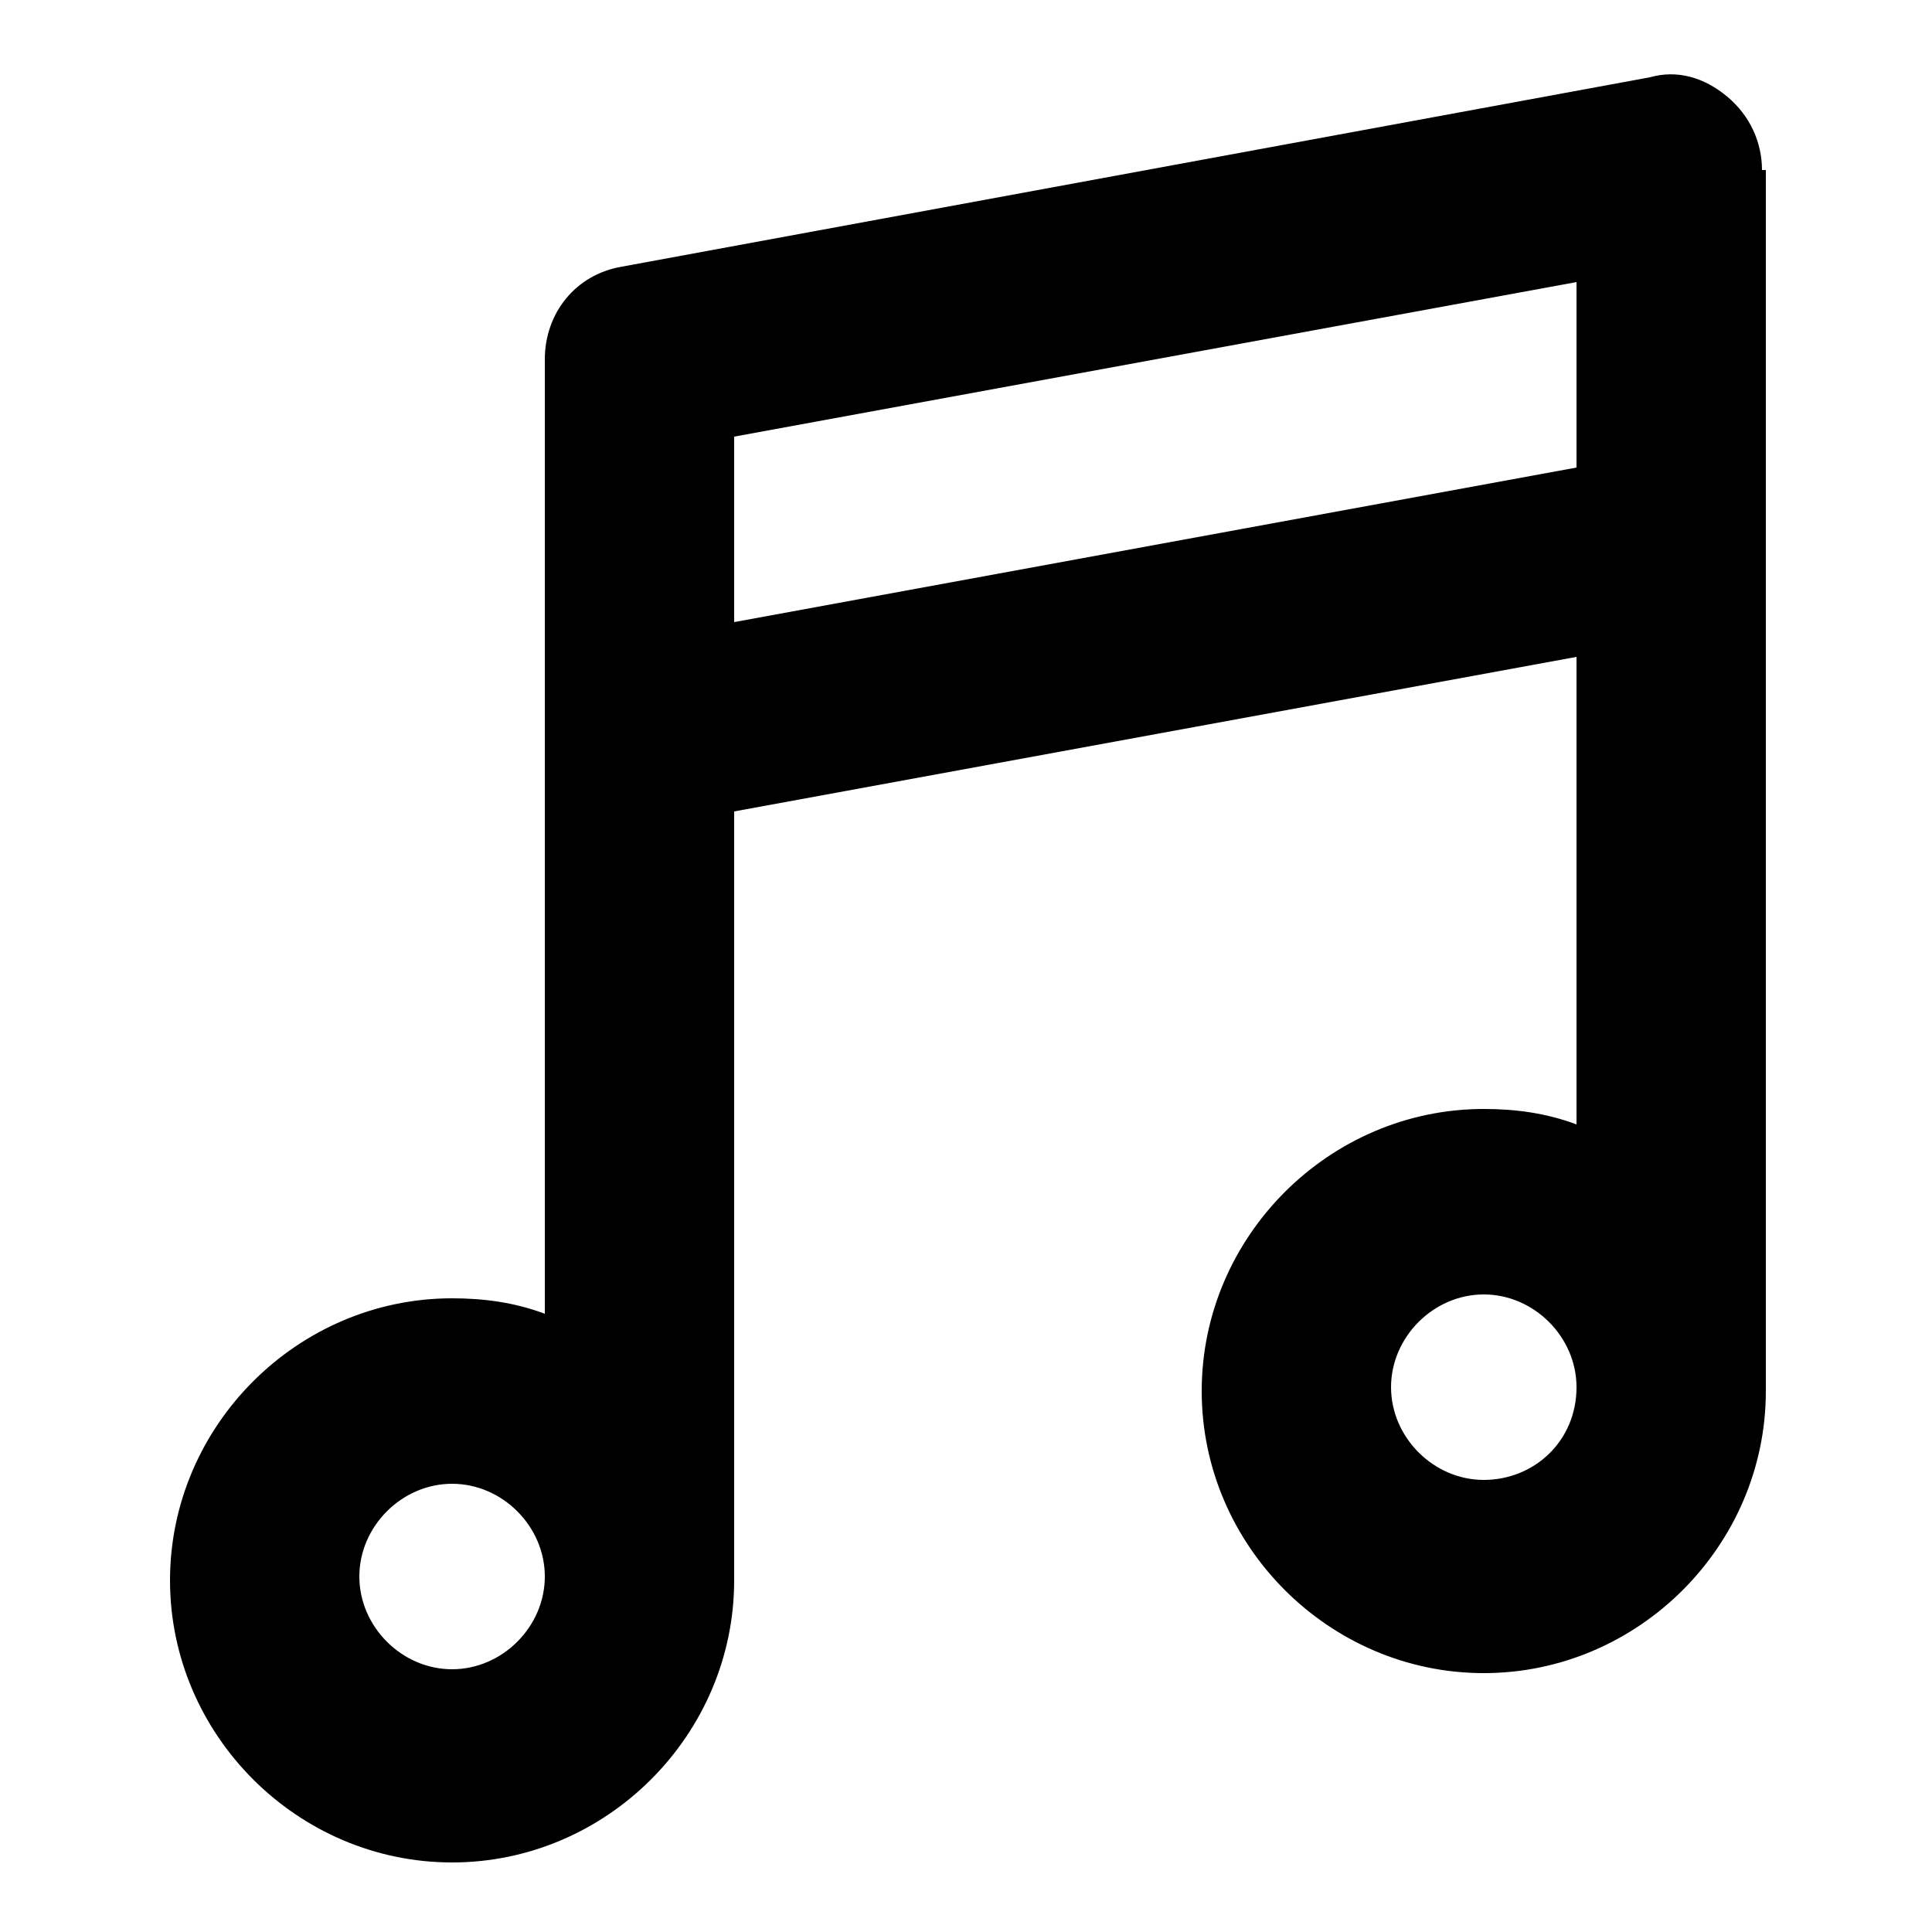 <?xml version="1.0" encoding="utf-8"?>
<!-- Generator: Adobe Illustrator 26.5.0, SVG Export Plug-In . SVG Version: 6.00 Build 0)  -->
<svg version="1.1" id="icon" xmlns="http://www.w3.org/2000/svg" xmlns:xlink="http://www.w3.org/1999/xlink" x="0px" y="0px"
	 viewBox="0 0 50 50" style="enable-background:new 0 0 50 50;" xml:space="preserve">
<style type="text/css">
	.st0{fill-rule:evenodd;clip-rule:evenodd;stroke:#000000;stroke-width:6.400000e-04;stroke-miterlimit:10.667;}
</style>
<path id="music" class="st0" d="M45.6,4.4c0-0.7-0.3-1.4-0.9-1.9c-0.6-0.5-1.3-0.7-2-0.5L16.1,6.9c-1.2,0.2-2,1.2-2,2.4v9.7v15
	c-0.8-0.3-1.6-0.4-2.4-0.4c-4,0-7.3,3.3-7.3,7.3c0,4,3.3,7.3,7.3,7.3s7.3-3.3,7.3-7.3V21l21.8-4v12.1c-0.8-0.3-1.6-0.4-2.4-0.4
	c-4,0-7.3,3.3-7.3,7.3c0,4,3.3,7.3,7.3,7.3s7.3-3.3,7.3-7.3V14.1V4.4z M40.8,35.9c0-1.3-1.1-2.4-2.4-2.4s-2.4,1.1-2.4,2.4
	s1.1,2.4,2.4,2.4S40.8,37.3,40.8,35.9z M14.1,40.8c0-1.3-1.1-2.4-2.4-2.4s-2.4,1.1-2.4,2.4c0,1.3,1.1,2.4,2.4,2.4
	S14.1,42.1,14.1,40.8z M40.8,12.1l-21.8,4v-4.8l21.8-4V12.1z"/>
</svg>
